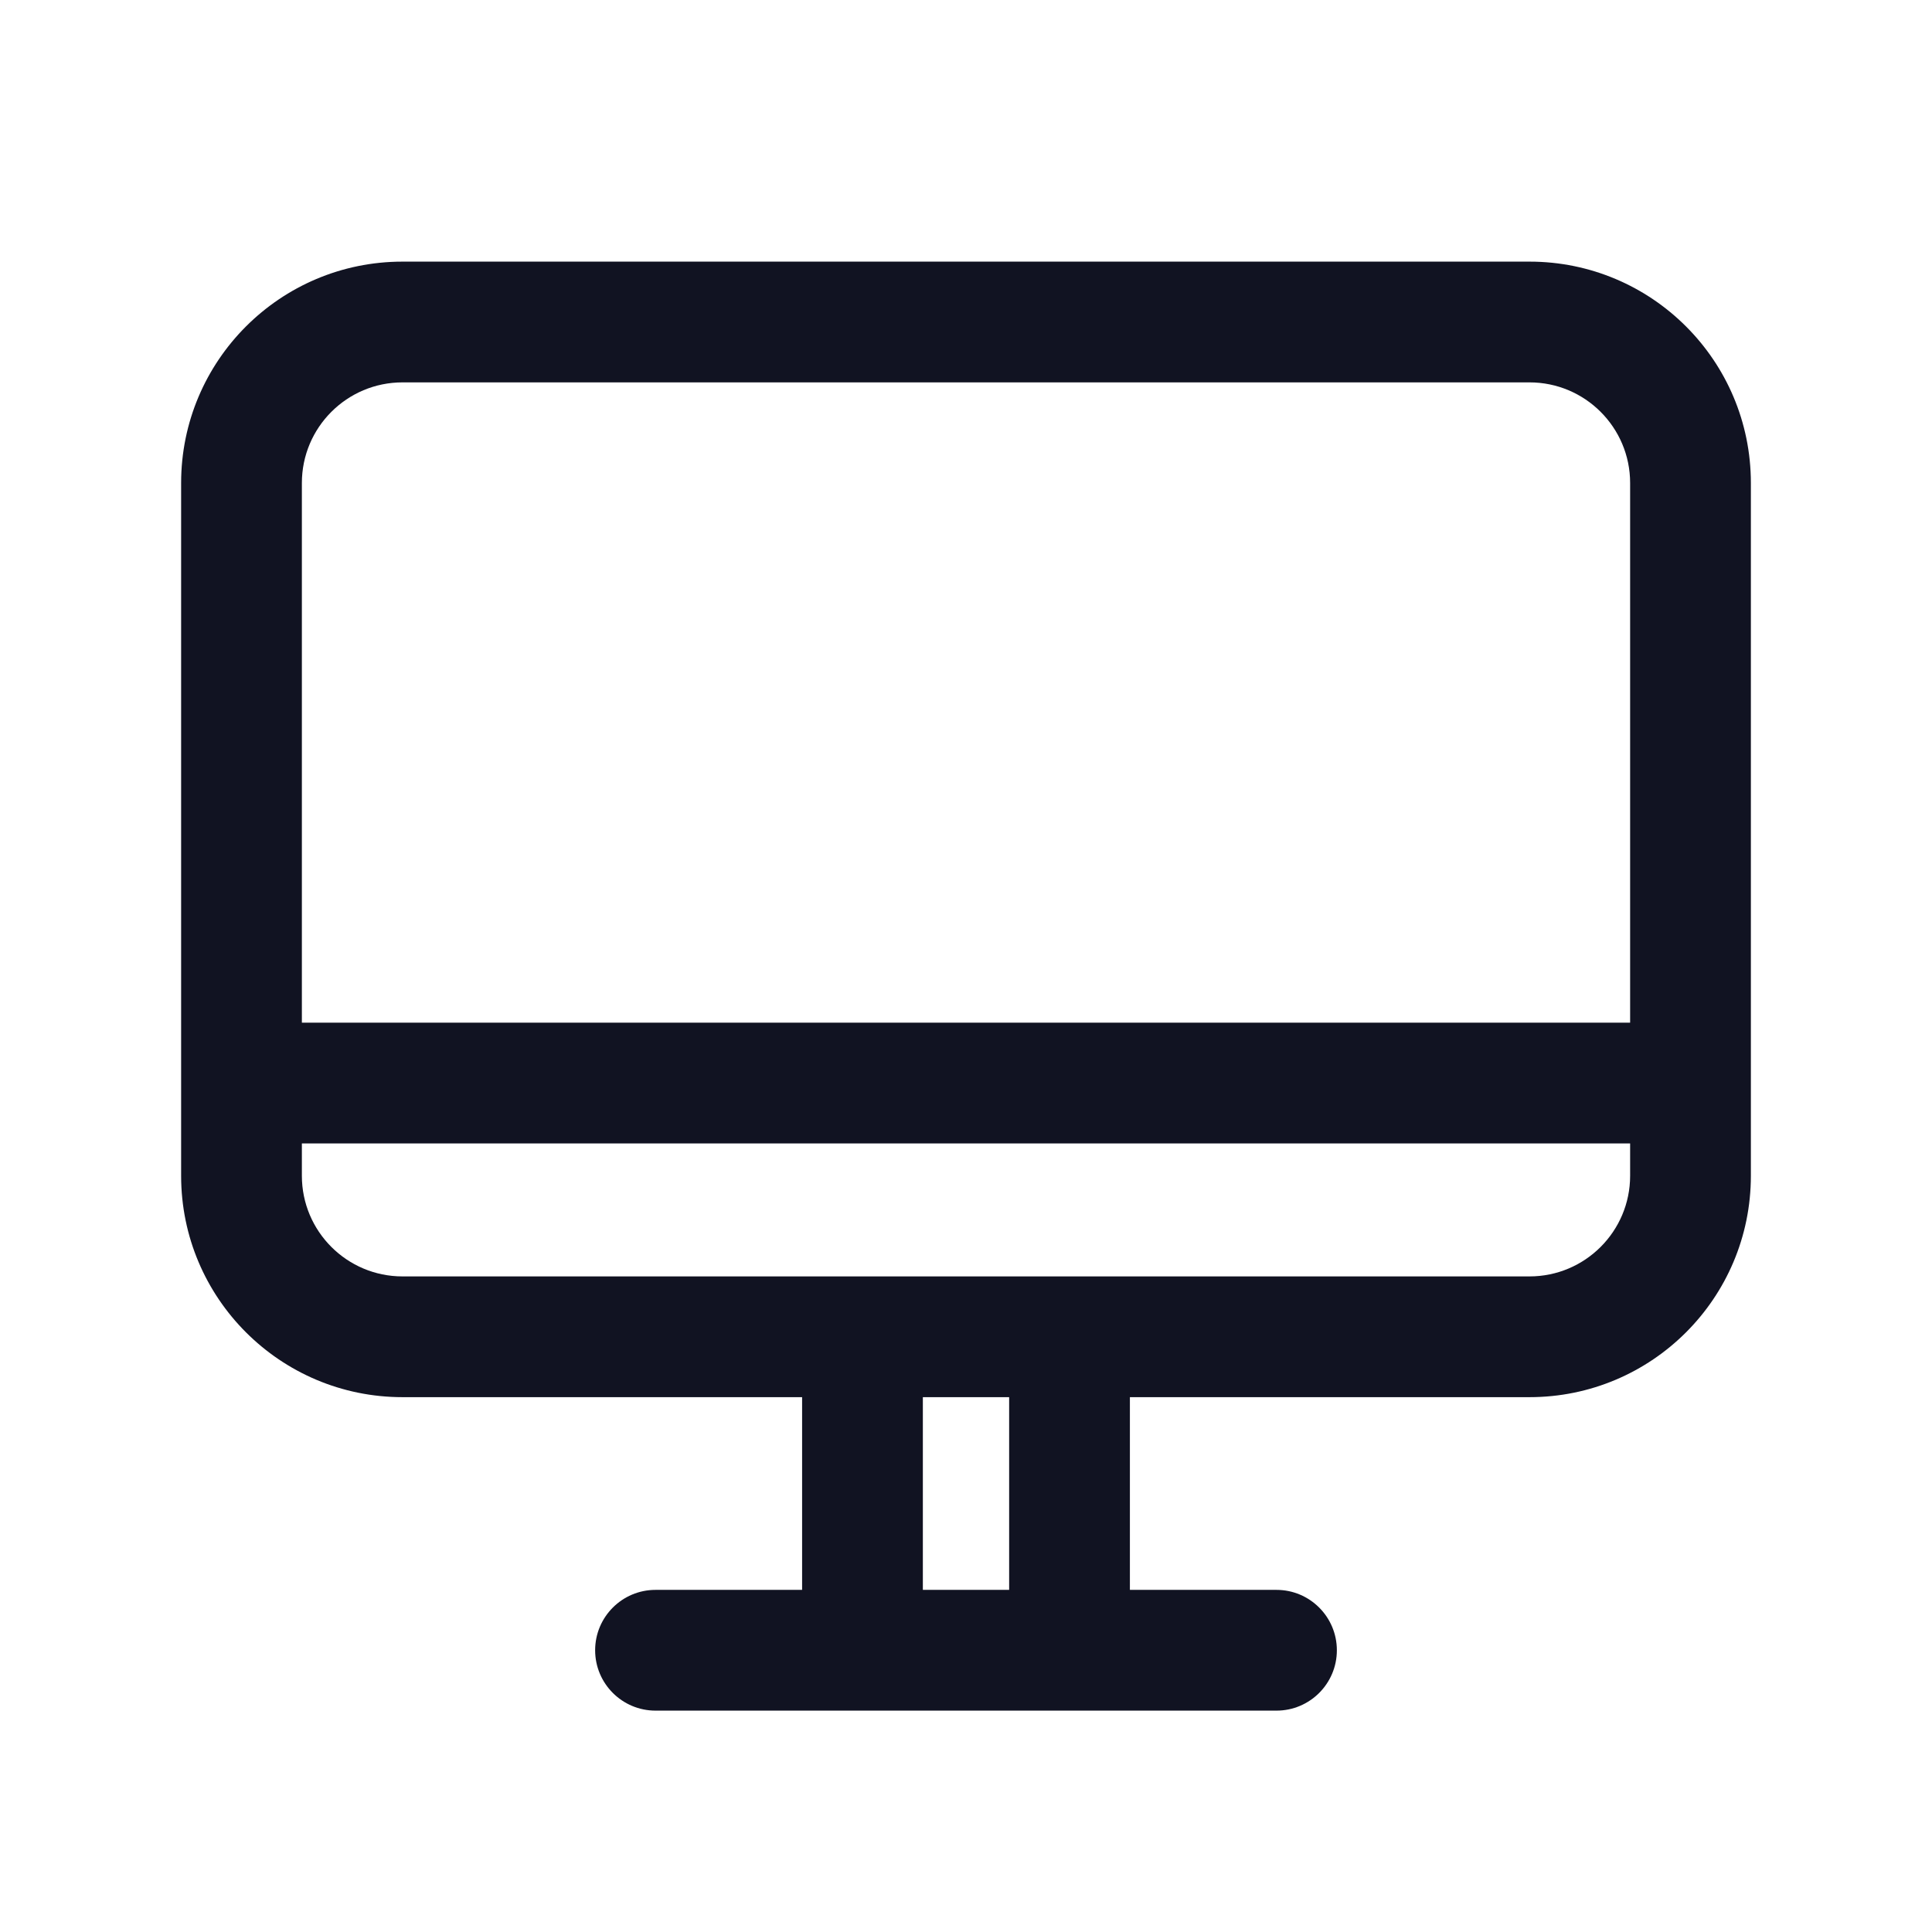 <svg width="24" height="24" viewBox="0 0 24 24" fill="none" xmlns="http://www.w3.org/2000/svg">
<path fill-rule="evenodd" clip-rule="evenodd" d="M2.25 6C2.25 4.481 3.481 3.25 5 3.25H19C20.519 3.25 21.75 4.481 21.75 6V14.606C21.75 16.125 20.519 17.356 19 17.356H14.036V19.75H15.857C16.271 19.75 16.607 20.086 16.607 20.5C16.607 20.914 16.271 21.25 15.857 21.25H8.143C7.729 21.25 7.393 20.914 7.393 20.5C7.393 20.086 7.729 19.75 8.143 19.75H9.964V17.356H5C3.481 17.356 2.25 16.125 2.25 14.606V6ZM11.464 17.356V19.75H12.536V17.356H11.464ZM5 4.75C4.31 4.75 3.75 5.31 3.75 6V12.704H20.25V6C20.25 5.31 19.69 4.75 19 4.75H5ZM20.25 14.204H3.75V14.606C3.75 15.296 4.31 15.856 5 15.856H19C19.69 15.856 20.25 15.296 20.25 14.606V14.204Z" fill="#111322"/>
</svg>
